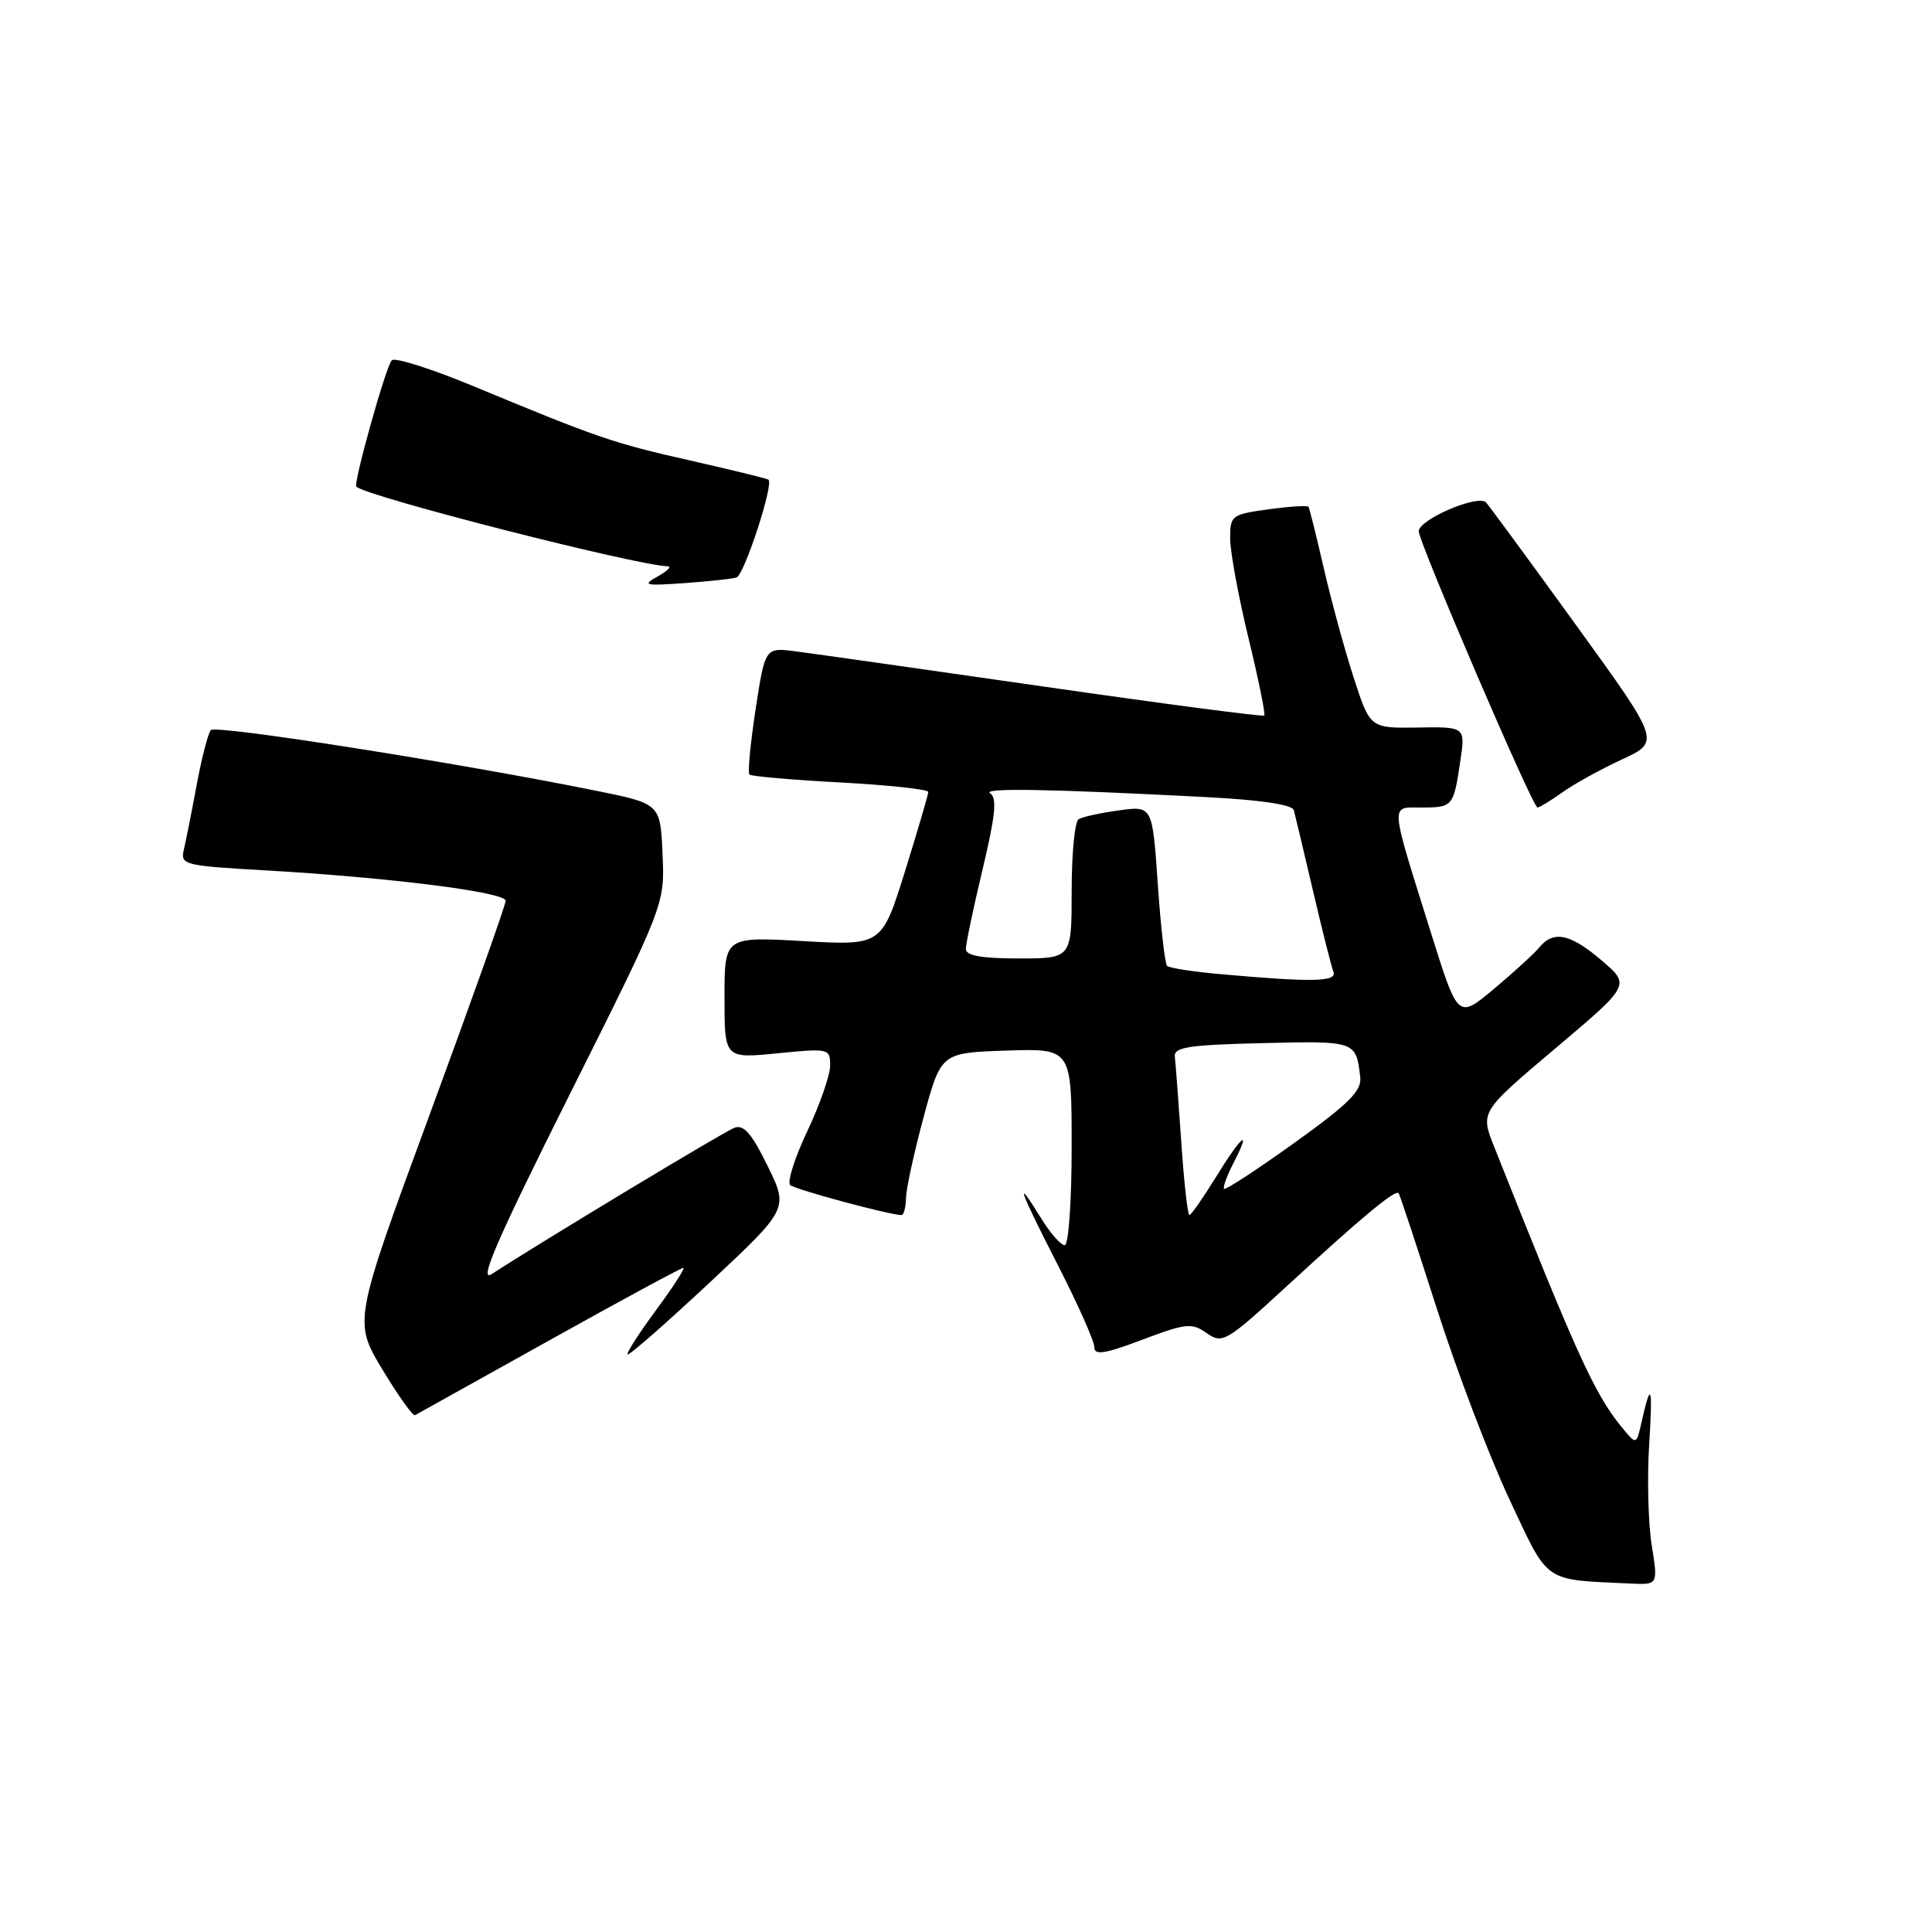 <?xml version="1.0" encoding="UTF-8" standalone="no"?>
<!DOCTYPE svg PUBLIC "-//W3C//DTD SVG 1.1//EN" "http://www.w3.org/Graphics/SVG/1.1/DTD/svg11.dtd" >
<svg xmlns="http://www.w3.org/2000/svg" xmlns:xlink="http://www.w3.org/1999/xlink" version="1.1" viewBox="0 0 256 256">
 <g >
 <path fill="currentColor"
d=" M 218.86 204.75 C 218.40 201.86 218.24 195.90 218.52 191.50 C 219.01 183.52 218.78 182.82 217.50 188.50 C 216.83 191.50 216.83 191.50 214.81 189.01 C 211.24 184.61 208.86 179.35 197.97 151.91 C 196.15 147.32 196.15 147.32 206.09 138.92 C 216.03 130.53 216.03 130.53 212.27 127.30 C 208.08 123.72 205.87 123.24 203.97 125.53 C 203.28 126.37 200.56 128.85 197.95 131.04 C 193.19 135.02 193.19 135.02 189.66 123.76 C 184.09 105.98 184.17 107.00 188.33 107.00 C 192.50 107.00 192.60 106.89 193.49 100.90 C 194.18 96.30 194.18 96.30 187.86 96.40 C 181.54 96.50 181.54 96.50 179.36 89.76 C 178.16 86.06 176.38 79.53 175.40 75.26 C 174.42 70.99 173.51 67.34 173.38 67.15 C 173.24 66.95 170.85 67.11 168.06 67.49 C 163.19 68.16 163.00 68.31 163.00 71.34 C 163.00 73.08 164.09 79.00 165.42 84.50 C 166.75 89.99 167.70 94.64 167.52 94.81 C 167.34 94.99 154.22 93.27 138.35 90.98 C 122.48 88.70 107.67 86.59 105.44 86.31 C 101.38 85.78 101.38 85.78 100.12 93.99 C 99.43 98.51 99.06 102.39 99.30 102.63 C 99.53 102.87 104.96 103.34 111.36 103.68 C 117.76 104.03 123.00 104.59 123.00 104.94 C 123.00 105.29 121.61 110.01 119.92 115.44 C 116.84 125.29 116.84 125.29 106.42 124.70 C 96.00 124.11 96.00 124.11 96.00 132.19 C 96.00 140.26 96.00 140.26 103.00 139.57 C 109.85 138.89 110.00 138.93 110.00 141.19 C 110.00 142.46 108.63 146.39 106.96 149.91 C 105.29 153.44 104.28 156.64 104.71 157.03 C 105.39 157.63 117.91 161.00 119.46 161.00 C 119.75 161.00 120.02 159.99 120.05 158.75 C 120.07 157.51 121.13 152.68 122.39 148.00 C 124.69 139.50 124.69 139.50 133.34 139.21 C 142.00 138.92 142.00 138.92 142.00 151.96 C 142.00 159.22 141.59 165.00 141.08 165.00 C 140.58 165.00 139.19 163.43 138.00 161.50 C 134.30 155.51 135.04 157.62 140.12 167.53 C 142.80 172.77 145.00 177.70 145.00 178.49 C 145.00 179.62 146.31 179.42 151.36 177.52 C 157.17 175.33 157.92 175.25 159.90 176.65 C 161.99 178.10 162.46 177.83 170.60 170.34 C 180.49 161.23 184.93 157.55 185.33 158.11 C 185.49 158.32 187.78 165.25 190.42 173.50 C 193.06 181.75 197.38 193.08 200.01 198.68 C 205.30 209.94 204.35 209.28 216.10 209.83 C 219.70 210.00 219.70 210.00 218.86 204.75 Z  M 72.76 177.62 C 82.25 172.33 90.25 168.00 90.54 168.00 C 90.83 168.00 89.21 170.51 86.94 173.58 C 84.68 176.65 82.97 179.30 83.16 179.47 C 83.35 179.65 88.22 175.37 94.00 169.98 C 104.49 160.16 104.49 160.16 101.71 154.49 C 99.60 150.18 98.54 148.96 97.30 149.44 C 95.87 149.99 71.44 164.72 65.16 168.82 C 63.37 169.99 65.80 164.38 75.45 145.09 C 88.09 119.84 88.09 119.84 87.79 113.17 C 87.50 106.50 87.50 106.50 79.00 104.78 C 60.78 101.09 28.58 96.02 27.94 96.74 C 27.57 97.16 26.73 100.42 26.06 104.00 C 25.40 107.58 24.63 111.44 24.36 112.59 C 23.88 114.60 24.35 114.71 35.18 115.33 C 51.71 116.28 67.00 118.21 67.00 119.36 C 67.00 119.91 62.46 132.67 56.92 147.72 C 46.84 175.09 46.84 175.09 50.66 181.45 C 52.77 184.95 54.72 187.68 54.99 187.52 C 55.27 187.36 63.27 182.90 72.76 177.62 Z  M 207.01 105.00 C 208.56 103.89 212.11 101.93 214.92 100.63 C 220.01 98.27 220.01 98.27 208.88 82.89 C 202.75 74.42 197.37 67.09 196.91 66.58 C 195.88 65.46 188.00 68.83 187.99 70.40 C 187.99 71.83 203.09 107.00 203.72 107.00 C 203.98 107.00 205.46 106.10 207.01 105.00 Z  M 97.59 76.52 C 98.61 76.21 102.55 64.14 101.83 63.56 C 101.65 63.41 97.00 62.28 91.50 61.03 C 81.18 58.70 79.36 58.07 62.56 51.10 C 57.09 48.84 52.30 47.32 51.91 47.74 C 51.12 48.58 46.77 64.13 47.22 64.50 C 48.93 65.89 84.14 74.88 88.48 75.04 C 89.04 75.05 88.44 75.66 87.15 76.38 C 85.04 77.54 85.41 77.64 90.65 77.27 C 93.87 77.04 96.99 76.71 97.59 76.52 Z  M 156.52 151.25 C 156.15 145.89 155.77 140.82 155.67 140.00 C 155.53 138.76 157.51 138.45 167.27 138.22 C 179.67 137.92 179.68 137.92 180.24 142.74 C 180.45 144.54 178.72 146.26 171.52 151.43 C 166.58 154.97 162.38 157.72 162.20 157.53 C 162.01 157.34 162.57 155.79 163.45 154.09 C 165.93 149.30 164.51 150.44 161.10 156.00 C 159.40 158.75 157.83 161.00 157.60 161.00 C 157.37 161.00 156.88 156.61 156.52 151.25 Z  M 161.83 129.09 C 158.16 128.77 154.93 128.27 154.64 127.98 C 154.36 127.69 153.80 122.80 153.41 117.11 C 152.70 106.77 152.70 106.77 148.27 107.38 C 145.83 107.71 143.42 108.24 142.92 108.55 C 142.41 108.86 142.00 113.14 142.00 118.06 C 142.00 127.00 142.00 127.00 135.00 127.00 C 130.08 127.00 128.00 126.63 127.98 125.75 C 127.98 125.06 128.97 120.31 130.20 115.19 C 131.89 108.09 132.14 105.70 131.21 105.13 C 130.00 104.38 138.88 104.53 159.82 105.62 C 167.04 105.99 171.25 106.62 171.44 107.35 C 171.61 107.98 172.75 112.78 173.97 118.00 C 175.19 123.22 176.41 128.06 176.68 128.75 C 177.21 130.10 174.02 130.18 161.83 129.09 Z "/>
</g>
</svg>